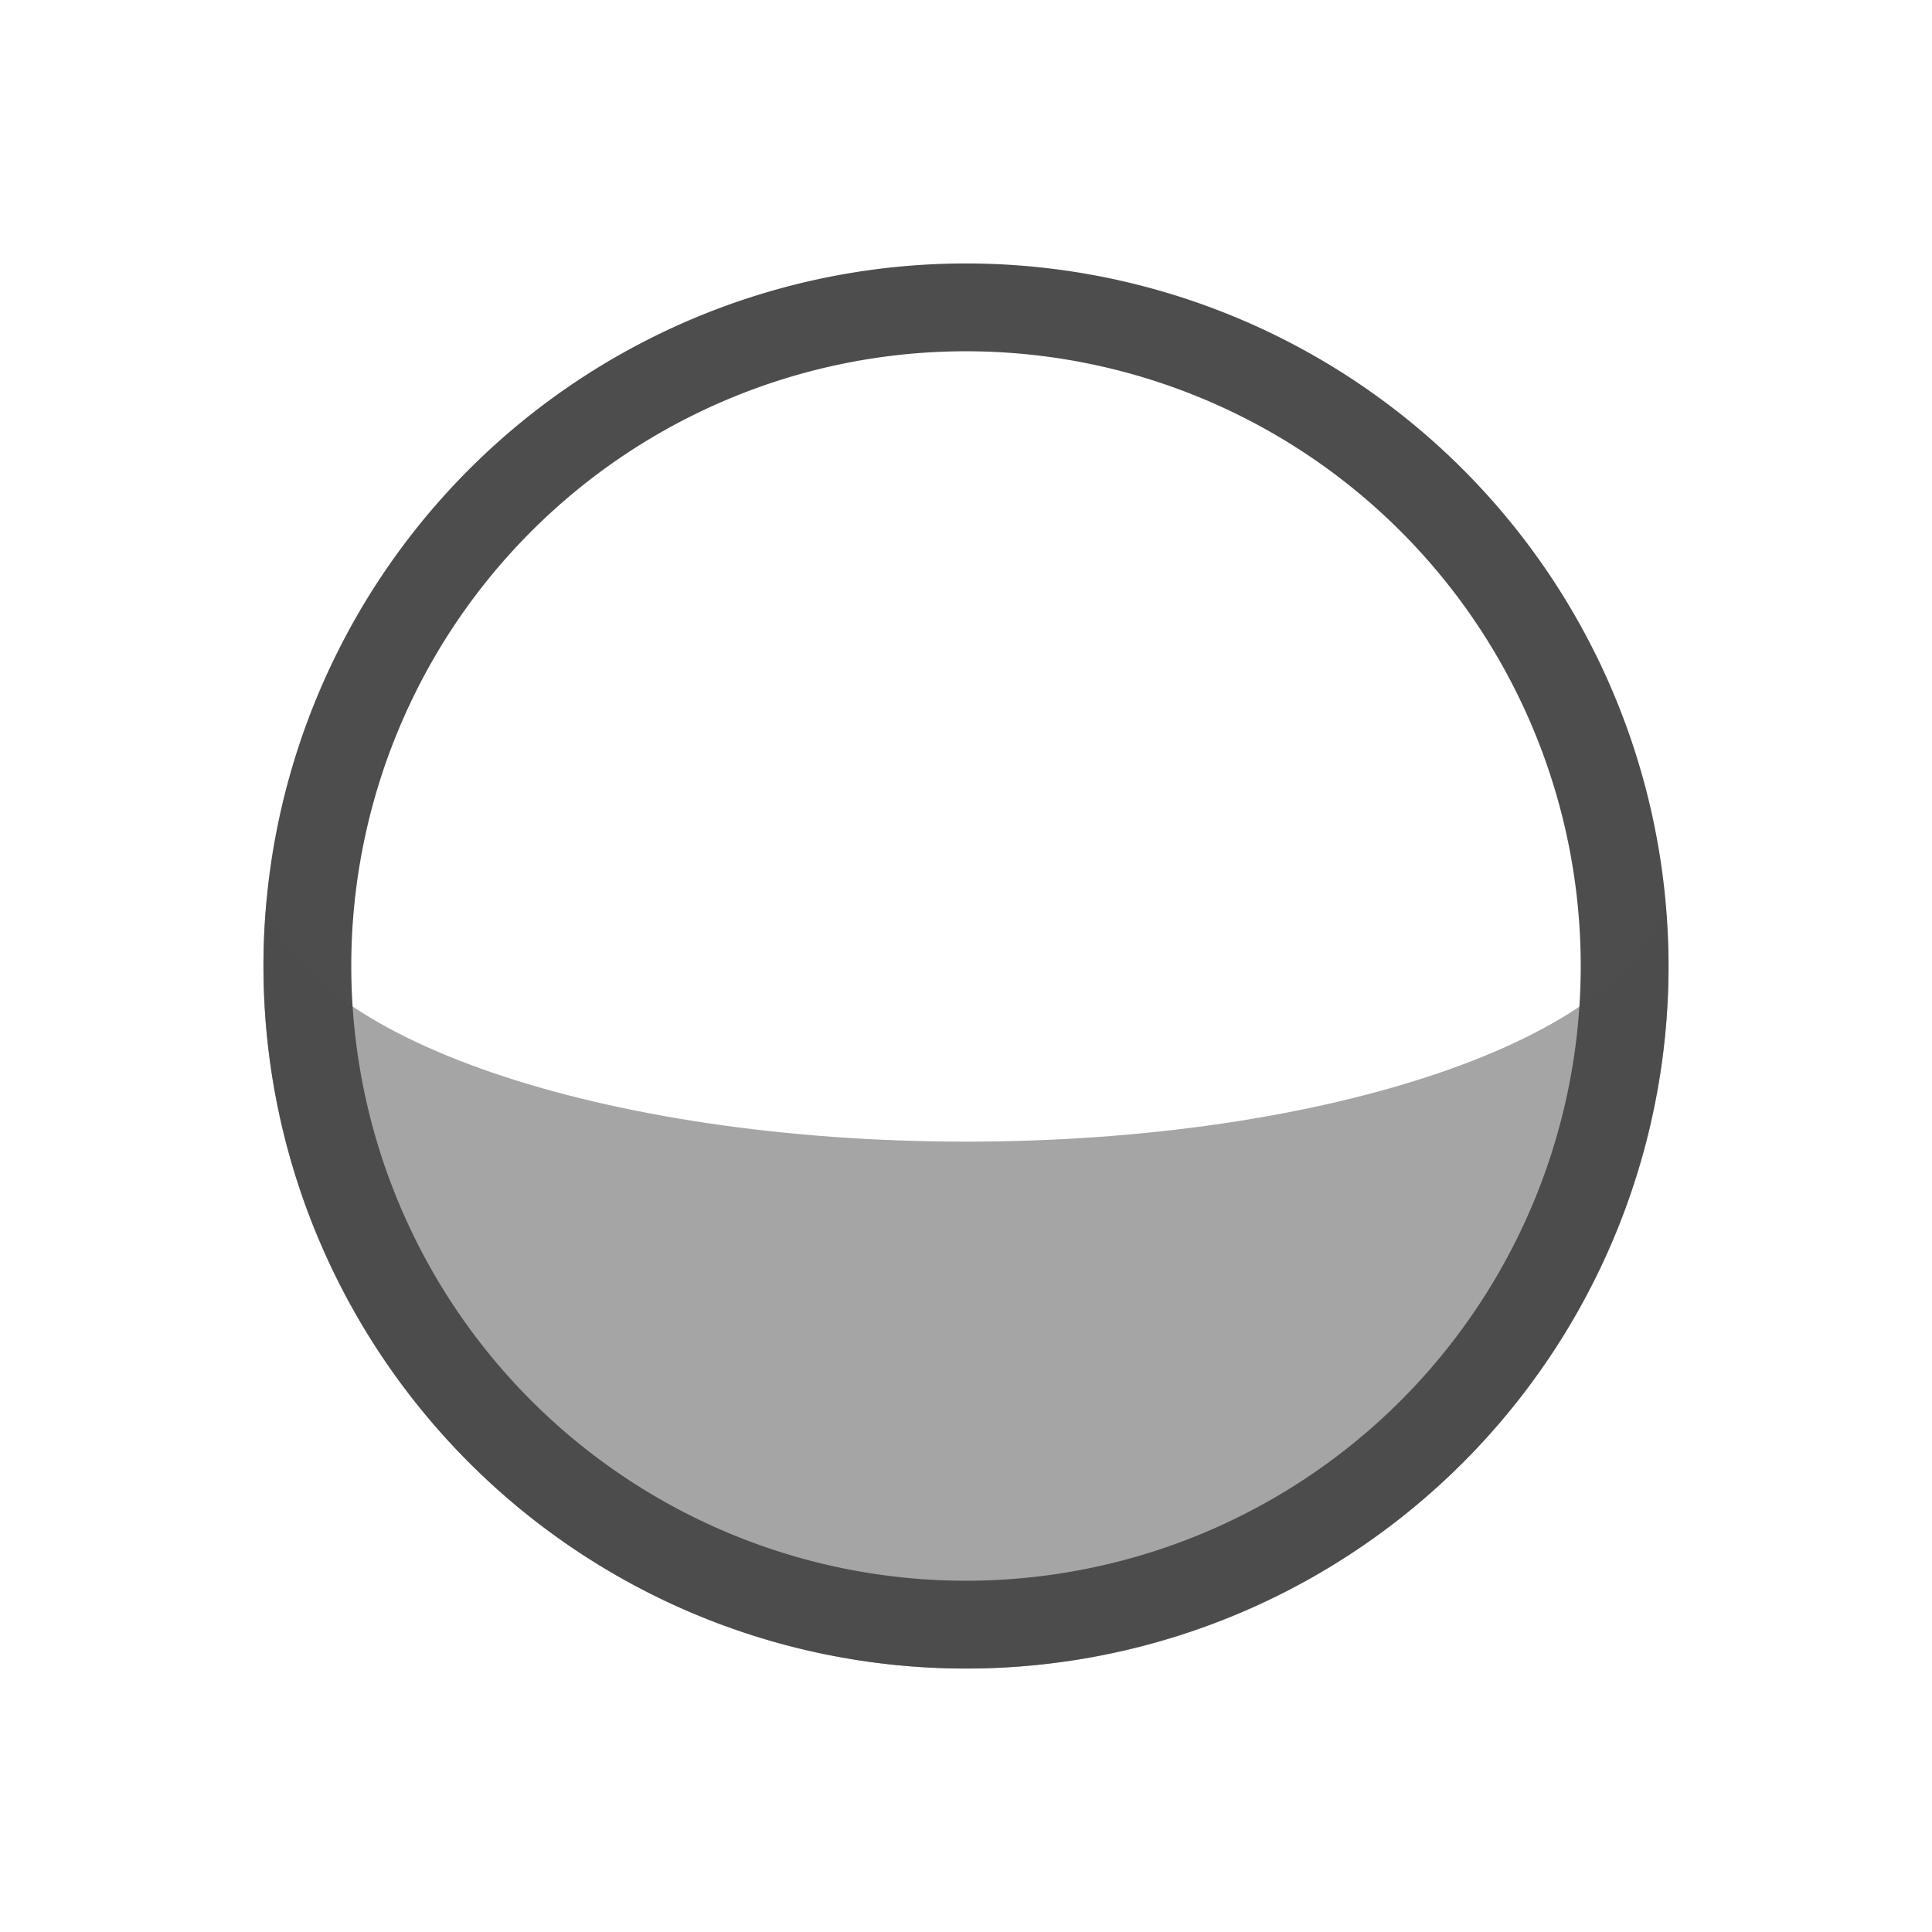 <svg viewBox="0 0 22 22" xmlns="http://www.w3.org/2000/svg"><g fill="#4d4d4d"><path d="m11 3a8 8 0 0 0 -8 8 8 8 0 0 0 8 8 8 8 0 0 0 8-8 8 8 0 0 0 -8-8zm0 1a7 7 0 0 1 7 7 7 7 0 0 1 -7 7 7 7 0 0 1 -7-7 7 7 0 0 1 7-7z"/><path d="m3.035 10.264c-.023.245-.035.49-.035.736 0 4.418 3.582 8 8 8s8-3.582 8-8c-.002-.238-.014-.476-.037-.713-.394 1.538-3.841 2.713-7.963 2.713-4.144-.001-7.601-1.188-7.965-2.736z" fill-opacity=".5"/></g></svg>